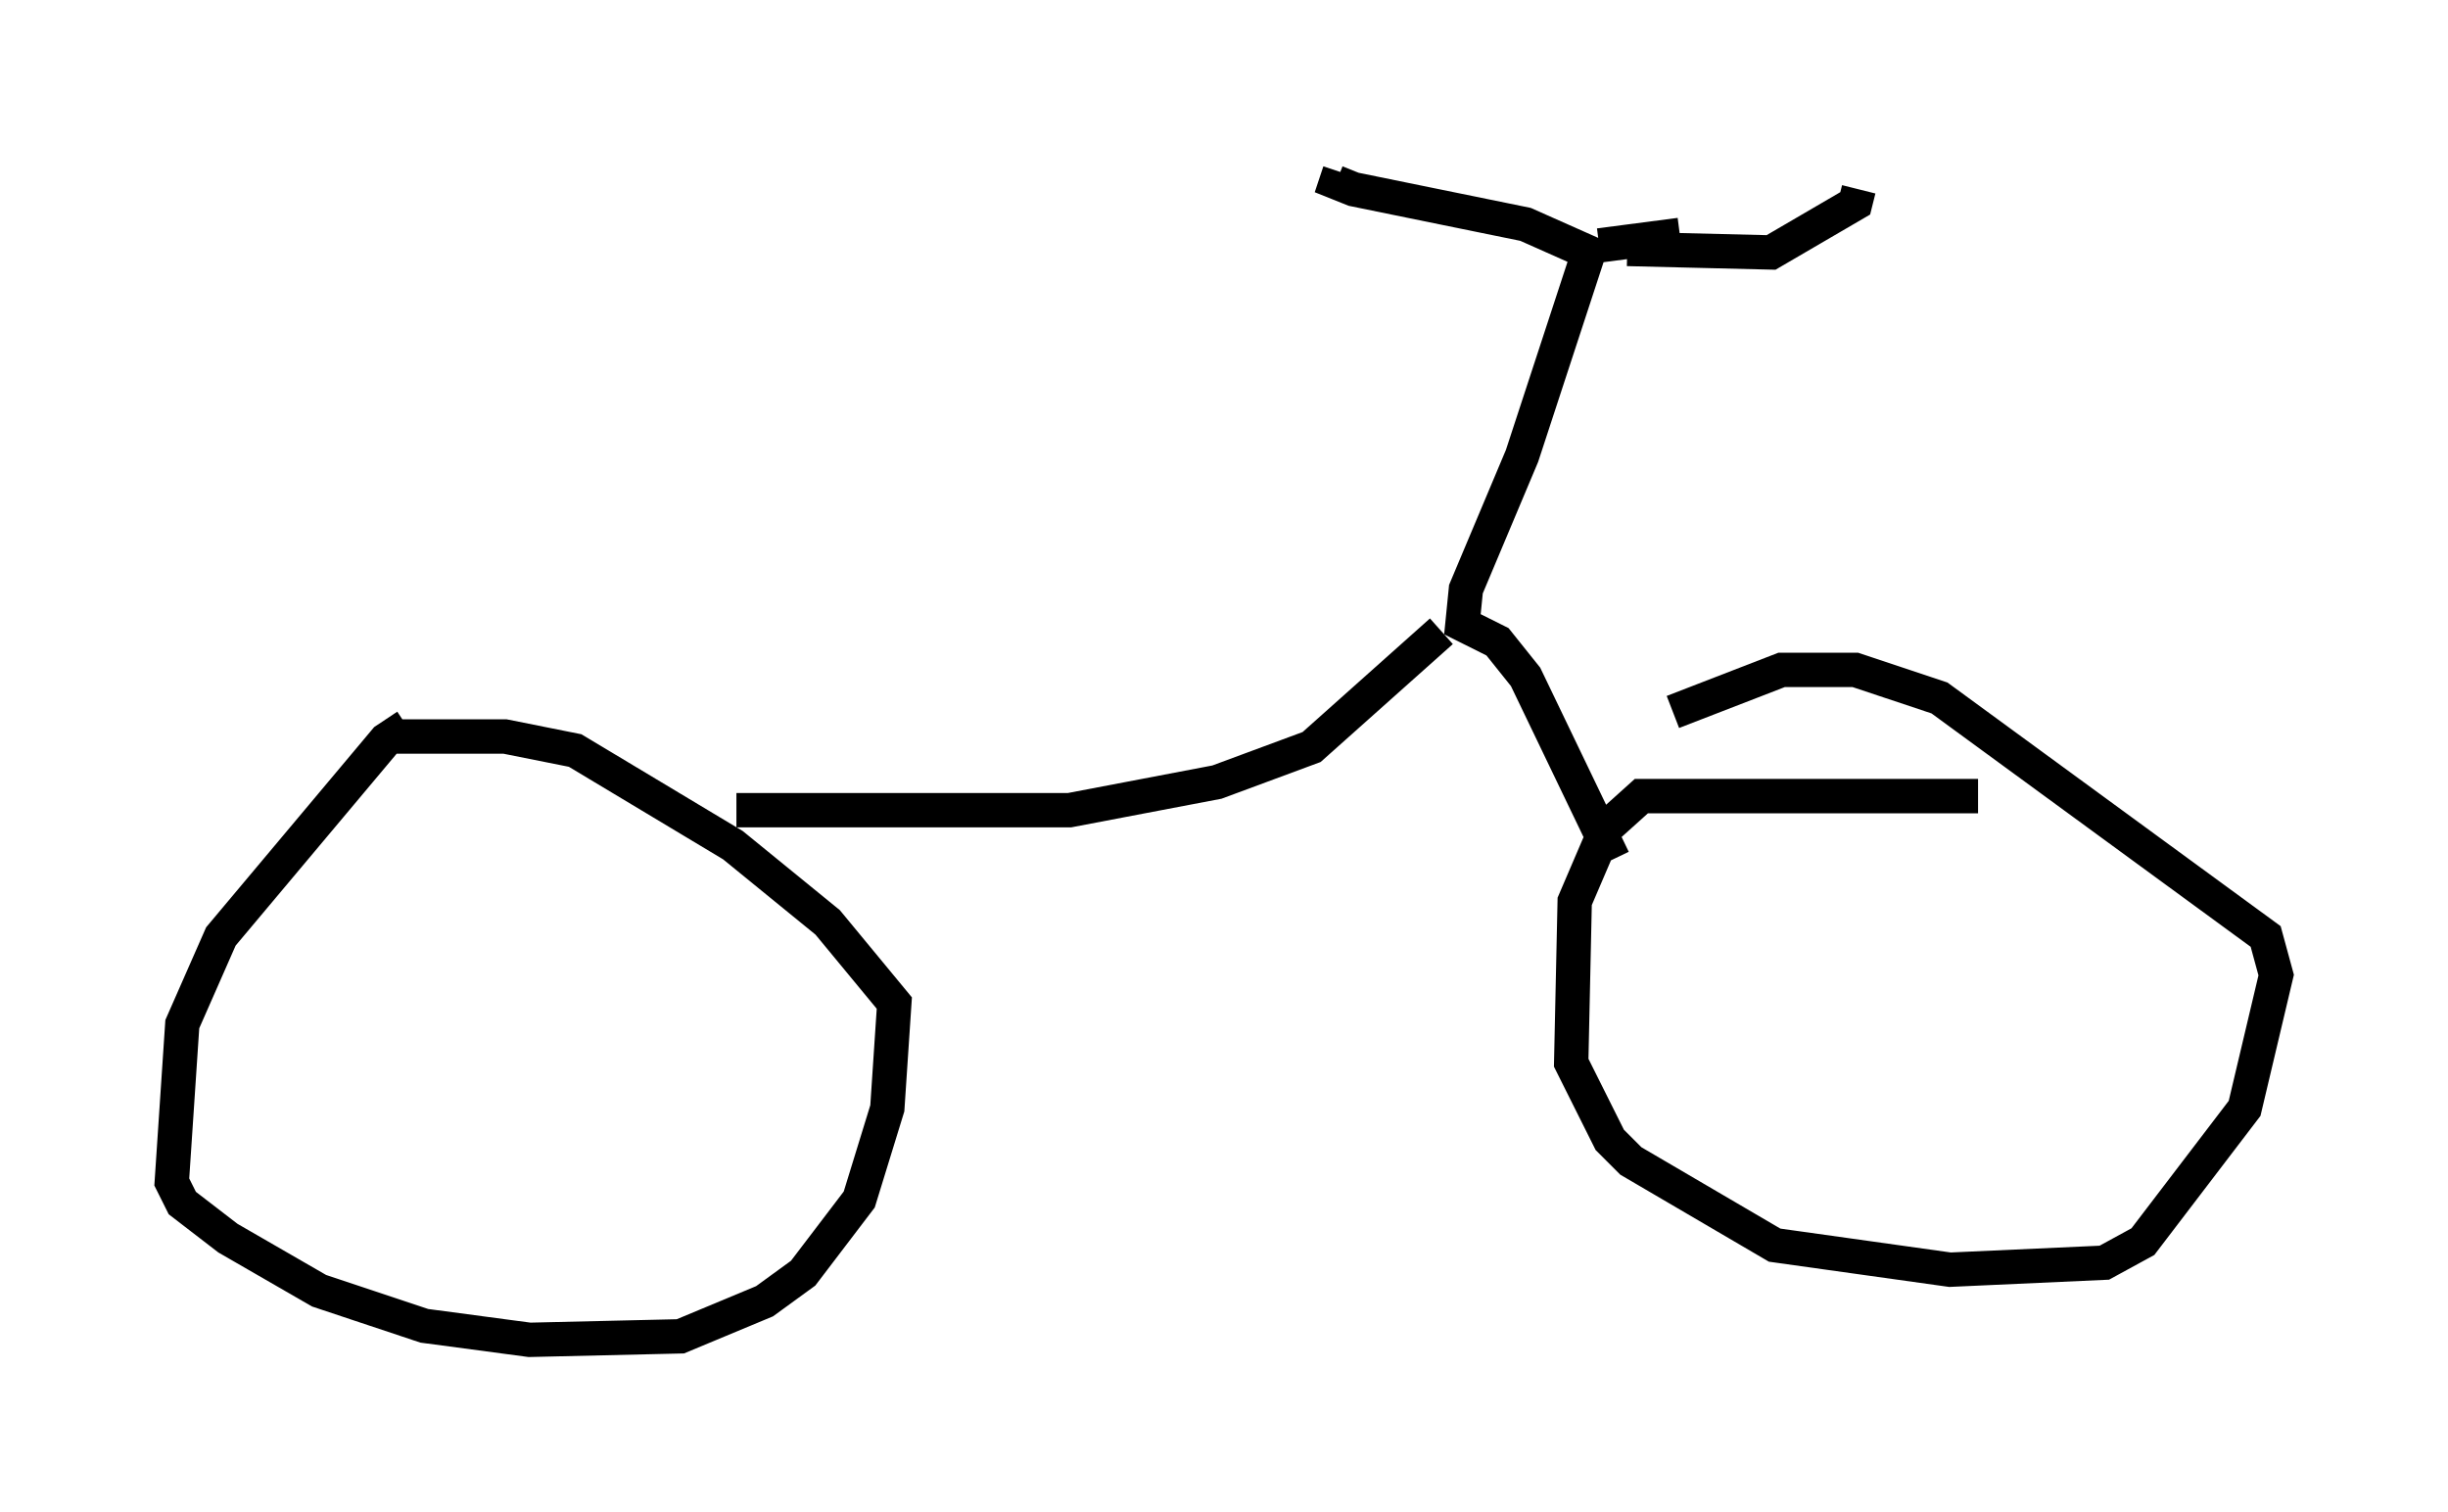 <?xml version="1.0" encoding="utf-8" ?>
<svg baseProfile="full" height="43.994" version="1.1" width="71.251" xmlns="http://www.w3.org/2000/svg" xmlns:ev="http://www.w3.org/2001/xml-events" xmlns:xlink="http://www.w3.org/1999/xlink"><defs /><rect fill="white" height="43.994" width="71.251" x="0" y="0" /><path d="M14.29, 21.027 m-2.45, 0.102 l-0.613, 0.408 -4.798, 5.717 l-1.123, 2.552 -0.306, 4.594 l0.306, 0.613 1.327, 1.021 l2.654, 1.531 3.063, 1.021 l3.063, 0.408 4.39, -0.102 l2.45, -1.021 1.123, -0.817 l1.633, -2.144 0.817, -2.654 l0.204, -3.063 -1.94, -2.348 l-2.756, -2.246 -4.594, -2.756 l-2.042, -0.408 -3.471, 0.0 m46.346, 1.735 l-9.8, 0.0 -1.021, 0.919 l-0.919, 2.144 -0.102, 4.696 l1.123, 2.246 0.613, 0.613 l4.185, 2.45 5.104, 0.715 l4.492, -0.204 1.123, -0.613 l2.96, -3.879 0.919, -3.879 l-0.306, -1.123 -9.494, -6.942 l-2.45, -0.817 -2.144, 0.0 l-3.165, 1.225 m-27.257, 2.858 l9.698, 0.0 4.288, -0.817 l2.756, -1.021 3.777, -3.369 m5.002, 6.635 l-2.552, -5.308 -0.817, -1.021 l-1.021, -0.51 0.102, -1.021 l1.633, -3.879 1.94, -5.921 l-1.838, -0.817 -5.002, -1.021 l-0.51, -0.204 0.102, -0.306 m7.554, 2.144 l2.348, -0.306 m-1.531, 0.408 l4.185, 0.102 2.45, -1.429 l0.102, -0.408 " fill="none" stroke="black" stroke-width="1" /></svg>
